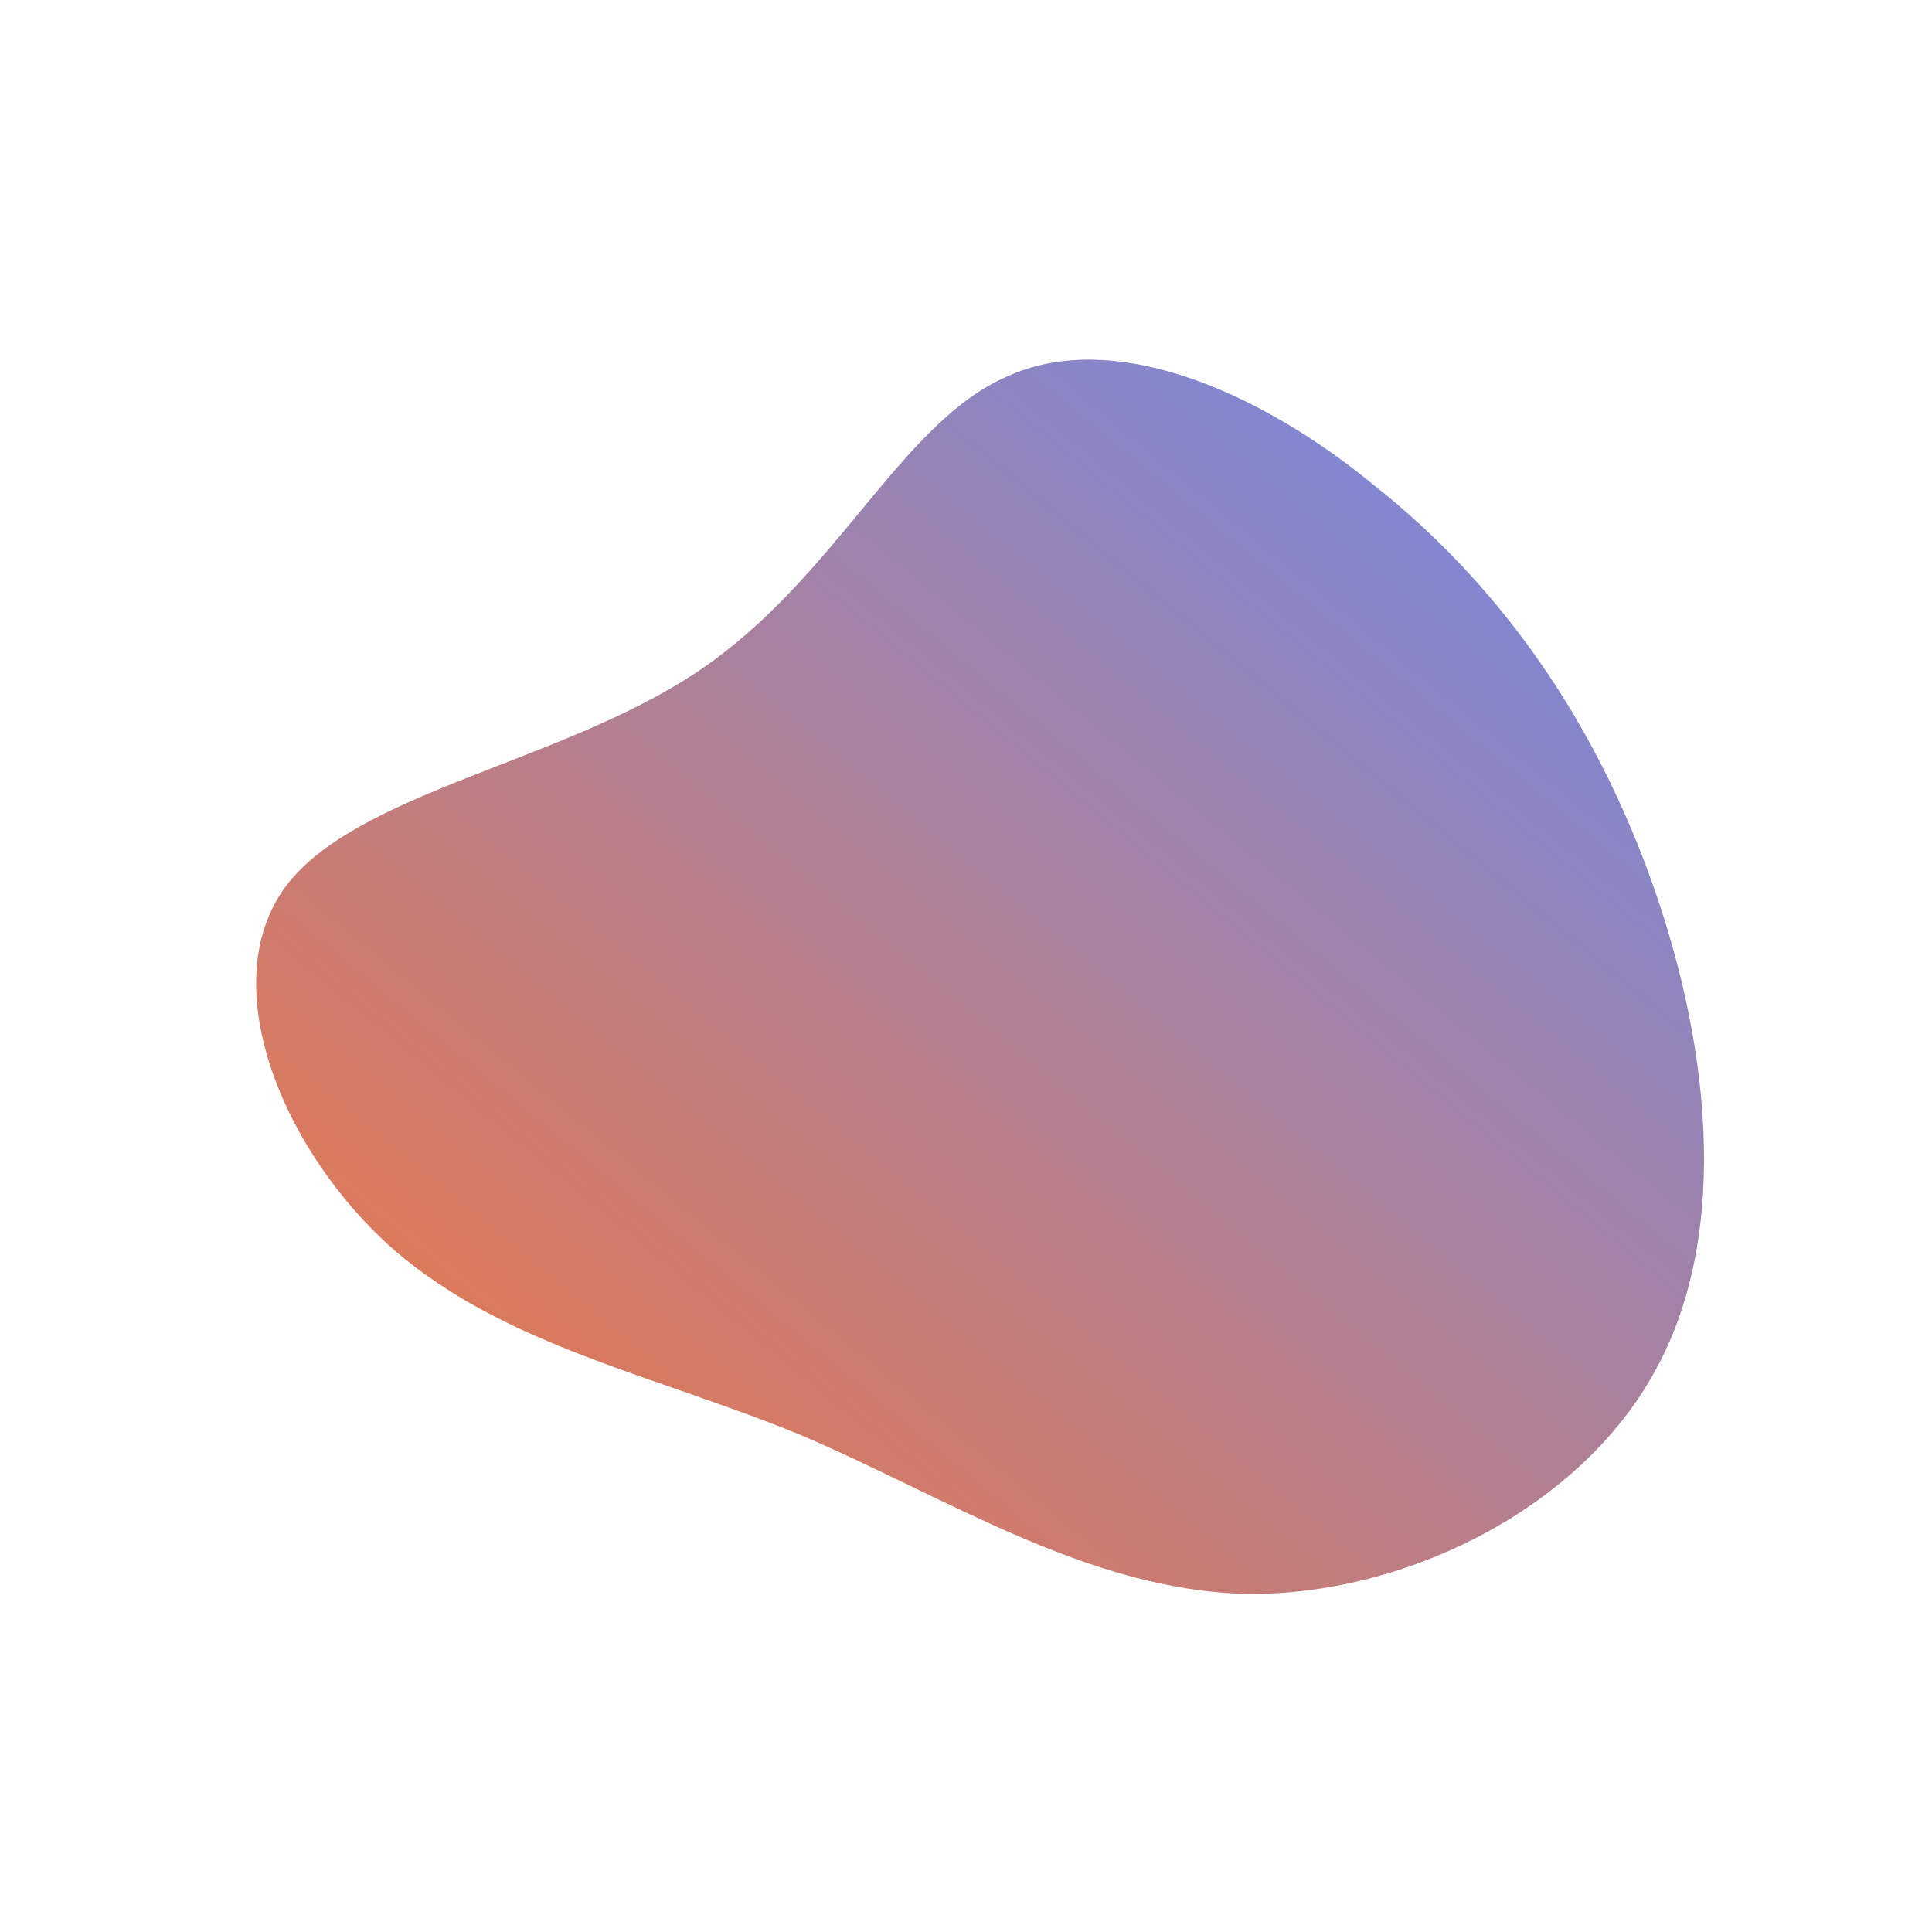 <!--?xml version="1.0" standalone="no"?-->
              <svg id="sw-js-blob-svg" viewBox="0 0 100 100" xmlns="http://www.w3.org/2000/svg" version="1.1">
                    <defs> 
                        <linearGradient id="sw-gradient" x1="0" x2="1" y1="1" y2="0">
                            <stop id="stop1" stop-color="rgba(248, 117, 55, 1)" offset="0%"></stop>
                            <stop id="stop2" stop-color="rgba(103.521, 138.956, 242.667, 1)" offset="100%"></stop>
                        </linearGradient>
                    </defs>
                <path fill="url(#sw-gradient)" d="M21.1,-24.9C27.3,-20,32.2,-13.3,35.3,-4.9C38.4,3.5,39.7,13.6,35.7,20.9C31.8,28.1,22.7,32.6,14.5,32.5C6.3,32.3,-1,27.5,-8.5,24.3C-16,21.2,-23.8,19.7,-29.6,14.7C-35.3,9.7,-38.9,1.1,-35.3,-4C-31.7,-9,-20.9,-10.5,-13.8,-15.3C-6.7,-20.1,-3.4,-28.1,2.1,-30.5C7.5,-33,15,-29.9,21.1,-24.9Z" width="100%" height="100%" transform="translate(50 50)" style="transition: all 0.3s ease 0s;" stroke-width="0" stroke="url(#sw-gradient)"></path>
              </svg>